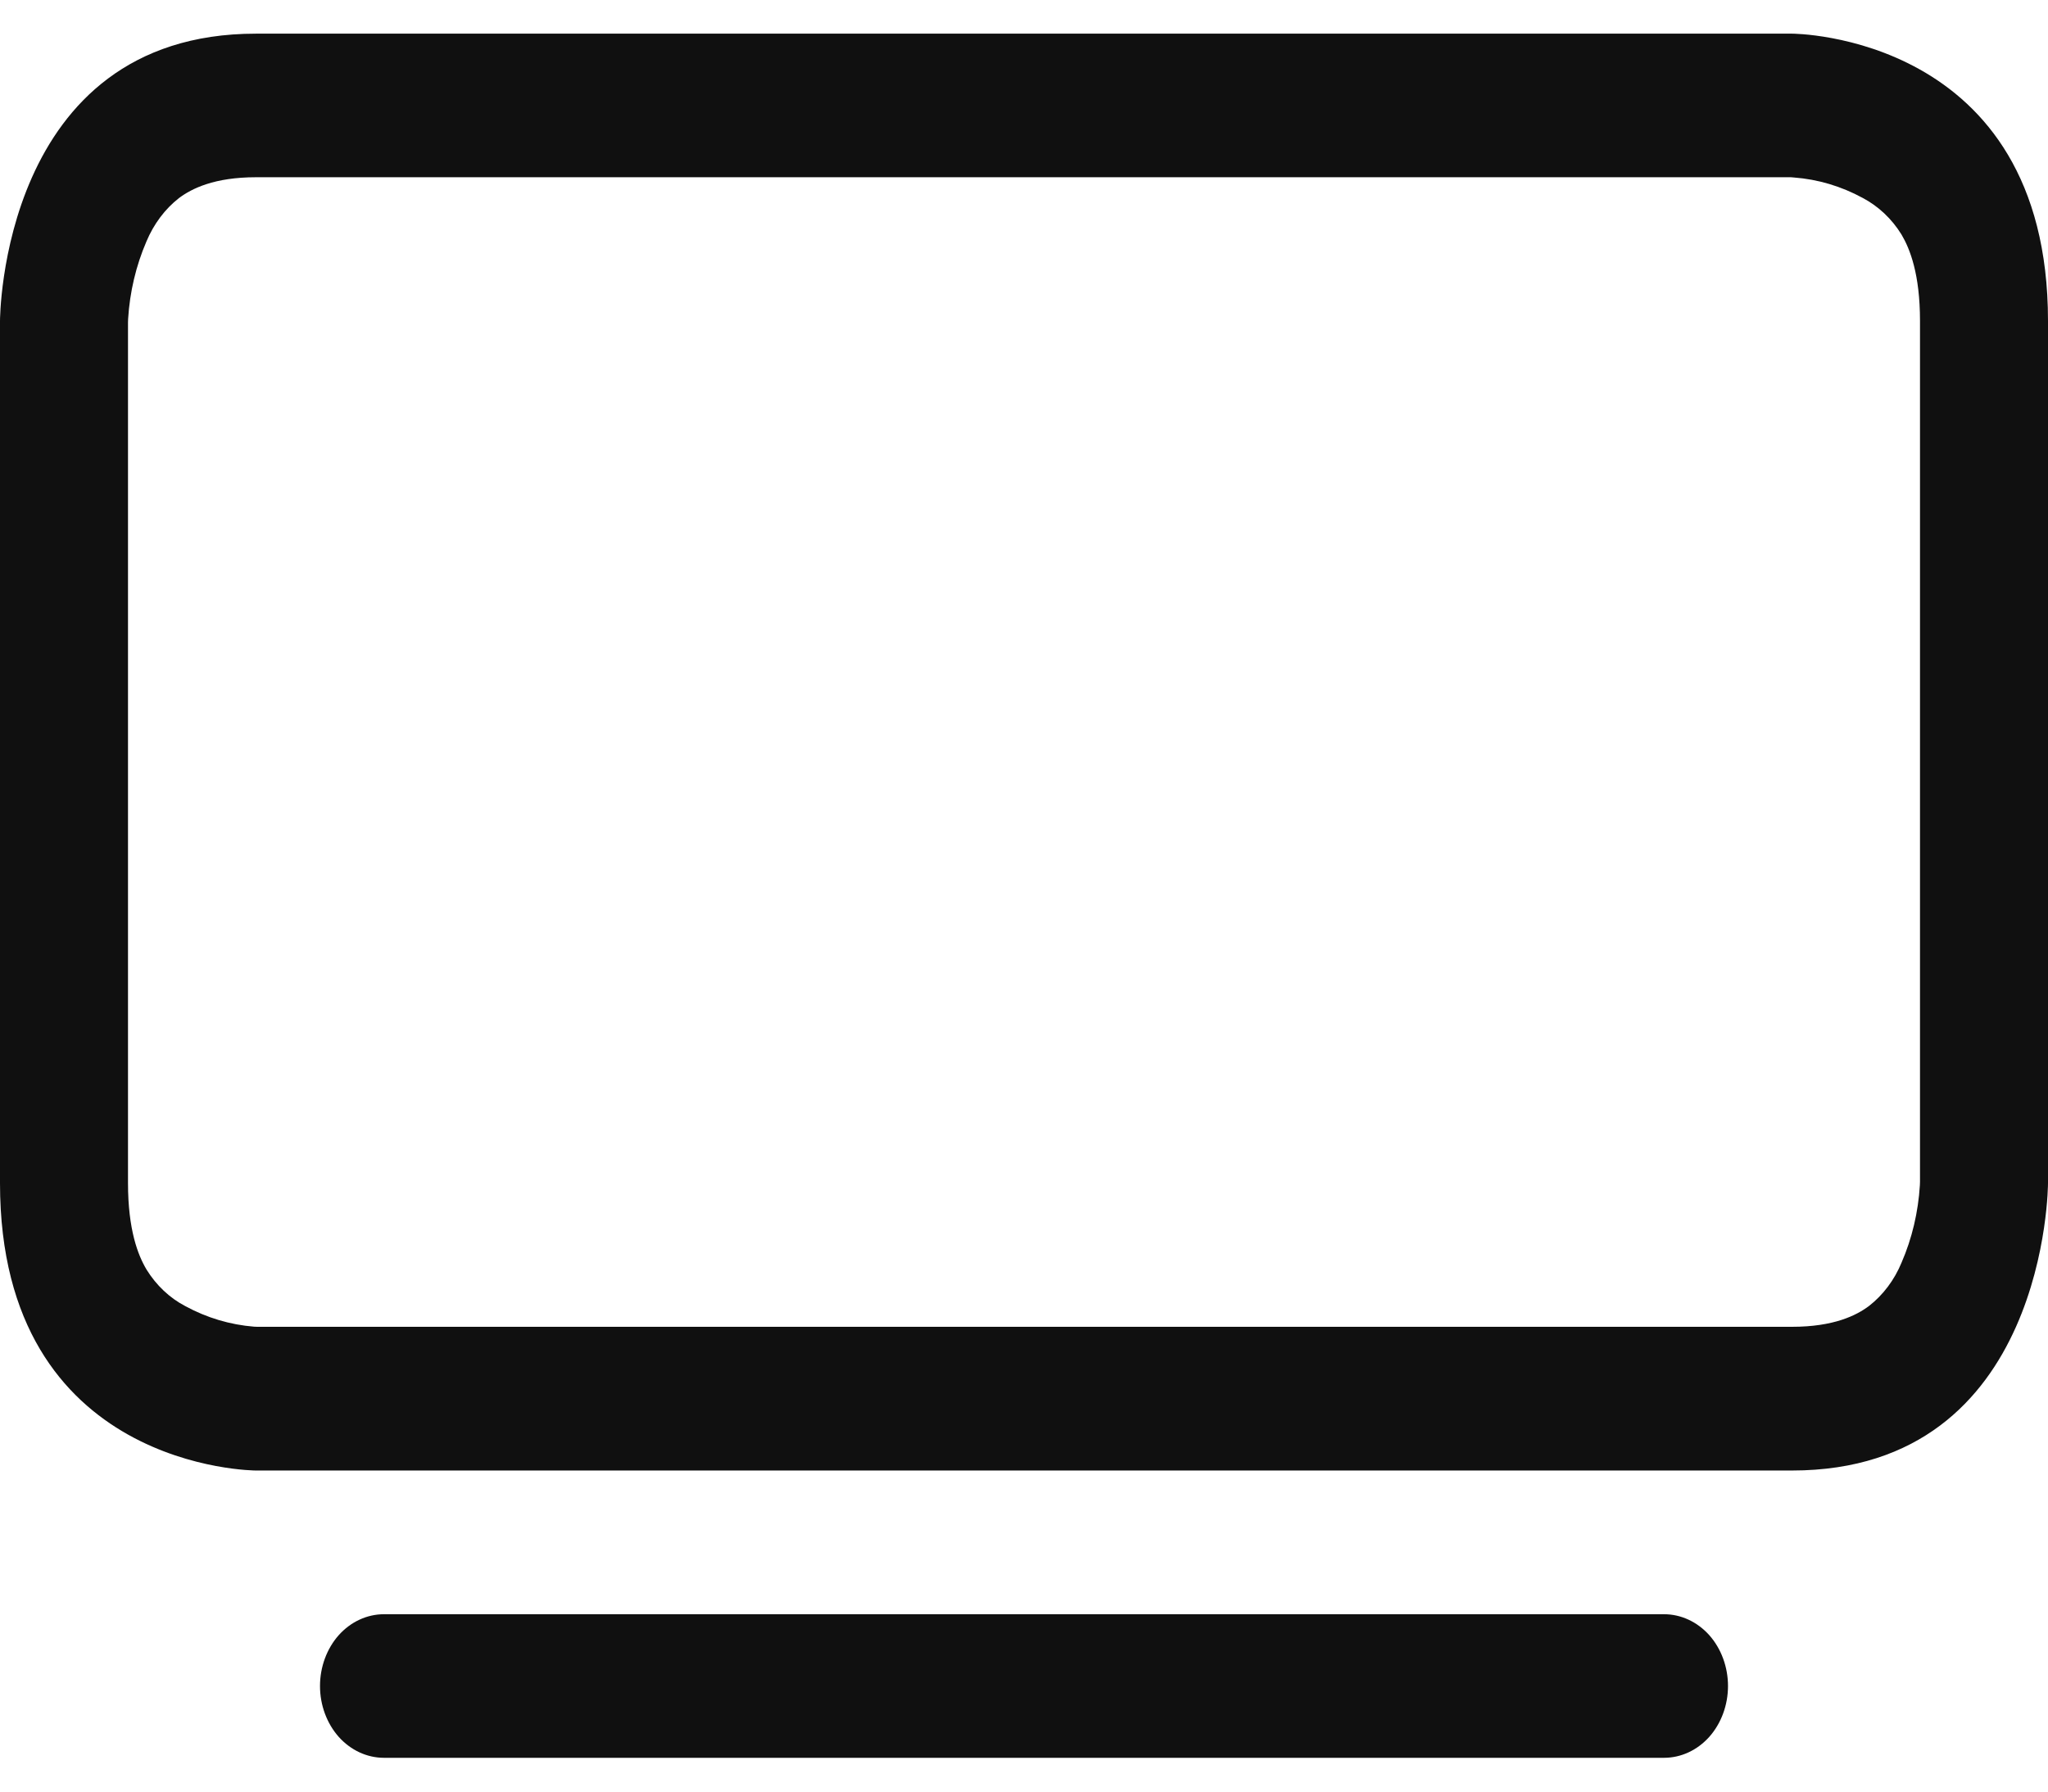 <svg width="16" height="14" viewBox="0 0 16 14" fill="none" xmlns="http://www.w3.org/2000/svg">
<path d="M2.5 13.175C2.5 13.026 2.553 12.883 2.646 12.778C2.74 12.673 2.867 12.614 3 12.614H13C13.133 12.614 13.26 12.673 13.354 12.778C13.447 12.883 13.5 13.026 13.5 13.175C13.5 13.324 13.447 13.467 13.354 13.572C13.26 13.677 13.133 13.736 13 13.736H3C2.867 13.736 2.74 13.677 2.646 13.572C2.553 13.467 2.5 13.324 2.5 13.175ZM13.991 1.385L14.015 1.387C14.202 1.401 14.384 1.455 14.553 1.547C14.674 1.611 14.779 1.709 14.855 1.832C14.922 1.945 15 2.143 15 2.508V9.235L14.999 9.262C14.986 9.472 14.938 9.677 14.856 9.866C14.8 10.002 14.712 10.119 14.602 10.205C14.502 10.28 14.325 10.368 14 10.368H2.009L1.985 10.367C1.798 10.352 1.616 10.298 1.447 10.206C1.326 10.143 1.221 10.044 1.145 9.921C1.078 9.809 1 9.61 1 9.245V2.518L1.001 2.491C1.014 2.282 1.062 2.077 1.144 1.887C1.201 1.751 1.288 1.634 1.398 1.548C1.498 1.473 1.675 1.385 2 1.385H13.991ZM14 0.263H2C0 0.263 0 2.508 0 2.508V9.245C0 11.491 2 11.491 2 11.491H14C16 11.491 16 9.245 16 9.245V2.508C16 0.263 14 0.263 14 0.263Z" fill="#101010"/>
</svg>
